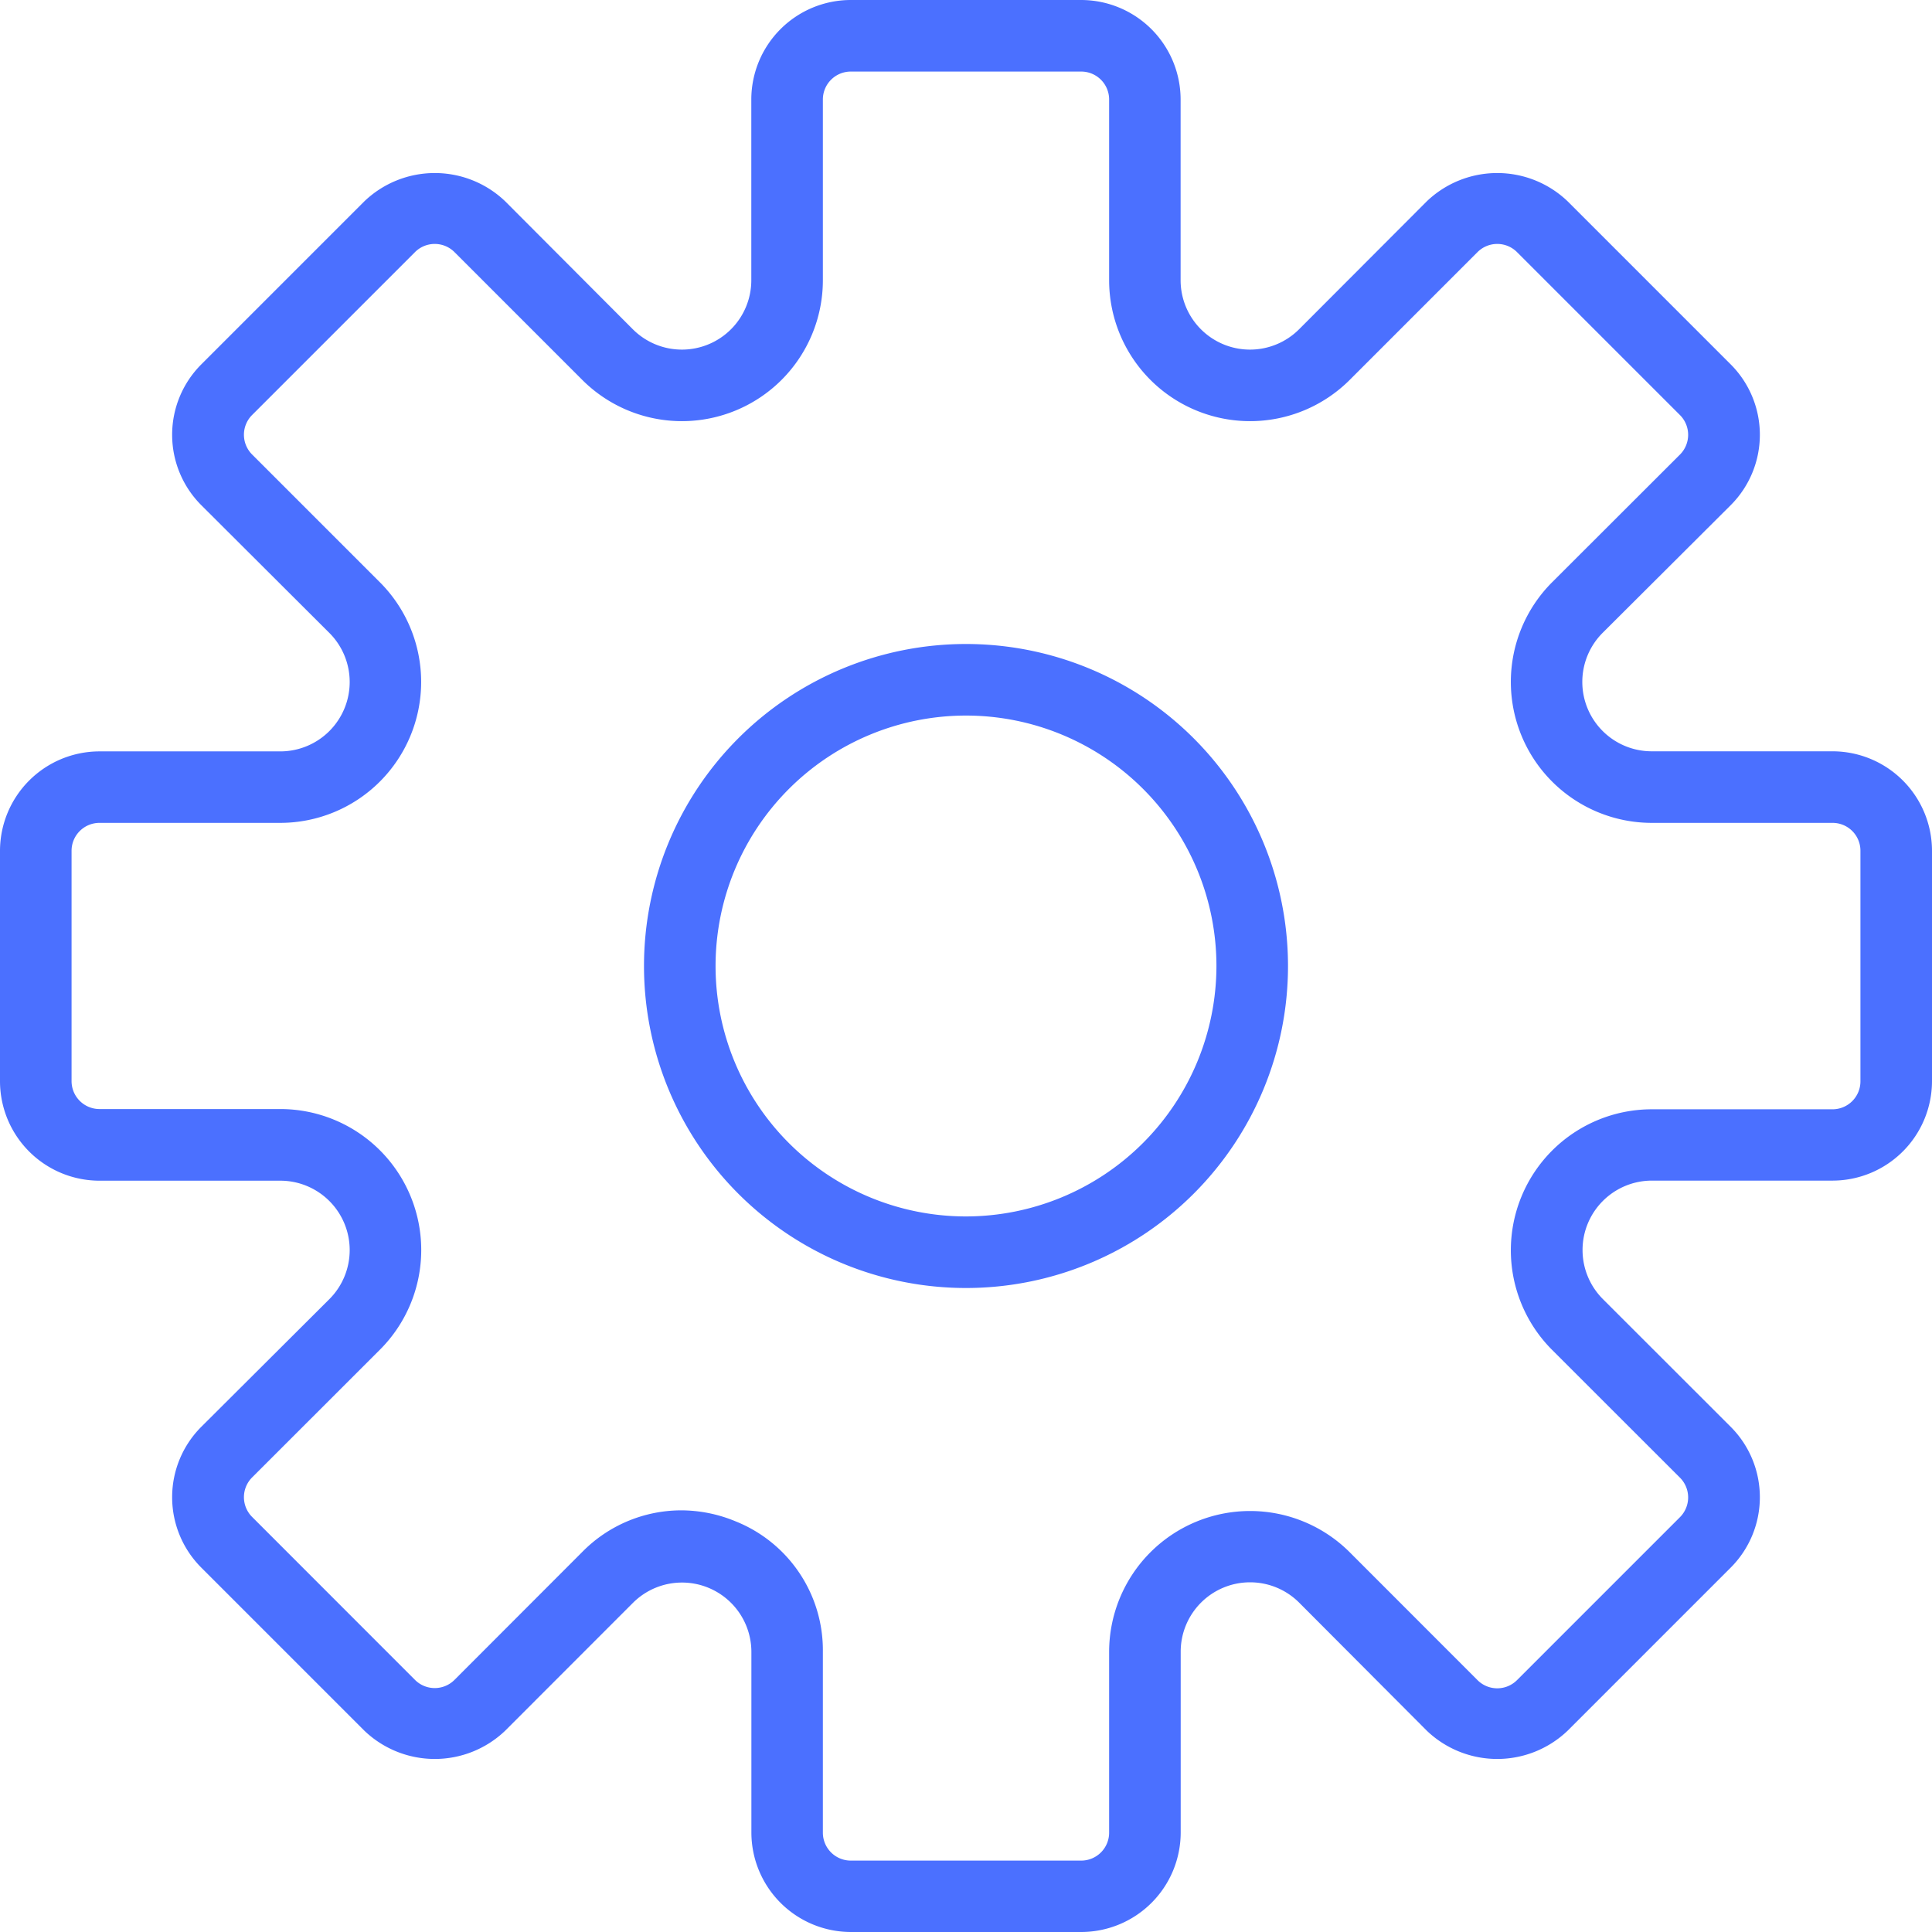 <svg xmlns="http://www.w3.org/2000/svg" width="24" height="24" viewBox="0 0 24 24"><defs><style>.a{fill:#4b70ff;}</style></defs><path class="a" d="M22.764,9.333H20.519a.862.862,0,0,1-.61-1.472L21.5,6.275a1.237,1.237,0,0,0,0-1.748L19.473,2.5a1.265,1.265,0,0,0-1.748,0L16.138,4.09a.862.862,0,0,1-1.472-.609V1.236A1.237,1.237,0,0,0,13.431,0H10.569A1.237,1.237,0,0,0,9.333,1.236V3.481a.862.862,0,0,1-1.472.609L6.275,2.5a1.265,1.265,0,0,0-1.748,0L2.5,4.527a1.237,1.237,0,0,0,0,1.748L4.091,7.862a.862.862,0,0,1-.61,1.472H1.236A1.237,1.237,0,0,0,0,10.569v2.862a1.237,1.237,0,0,0,1.236,1.236H3.481a.862.862,0,0,1,.61,1.472L2.5,17.725a1.237,1.237,0,0,0,0,1.748L4.527,21.5a1.265,1.265,0,0,0,1.748,0l1.587-1.588a.862.862,0,0,1,1.472.61v2.245A1.237,1.237,0,0,0,10.569,24h2.862a1.237,1.237,0,0,0,1.236-1.236V20.519a.862.862,0,0,1,1.472-.61L17.725,21.5a1.265,1.265,0,0,0,1.748,0L21.5,19.473a1.237,1.237,0,0,0,0-1.748l-1.588-1.587a.862.862,0,0,1,.61-1.472h2.245A1.237,1.237,0,0,0,24,13.431V10.569A1.237,1.237,0,0,0,22.764,9.333Zm.347,4.1a.347.347,0,0,1-.347.347H20.519a1.751,1.751,0,0,0-1.238,2.989l1.588,1.587a.347.347,0,0,1,0,.491l-2.024,2.024a.347.347,0,0,1-.491,0l-1.587-1.588a1.751,1.751,0,0,0-2.989,1.238v2.245a.347.347,0,0,1-.347.347H10.569a.347.347,0,0,1-.347-.347V20.519A1.724,1.724,0,0,0,9.141,18.9a1.771,1.771,0,0,0-.681-.138,1.727,1.727,0,0,0-1.227.517L5.646,20.868a.347.347,0,0,1-.491,0L3.132,18.844a.347.347,0,0,1,0-.491l1.588-1.587a1.751,1.751,0,0,0-1.238-2.989H1.236a.347.347,0,0,1-.347-.347V10.569a.347.347,0,0,1,.347-.347H3.481A1.751,1.751,0,0,0,4.719,7.233L3.132,5.646a.347.347,0,0,1,0-.491L5.155,3.132a.347.347,0,0,1,.491,0L7.233,4.719a1.751,1.751,0,0,0,2.989-1.238V1.236a.347.347,0,0,1,.347-.347h2.862a.347.347,0,0,1,.347.347V3.481a1.751,1.751,0,0,0,2.989,1.238l1.587-1.587a.347.347,0,0,1,.491,0l2.024,2.024a.347.347,0,0,1,0,.491L19.281,7.233a1.751,1.751,0,0,0,1.238,2.989h2.245a.346.346,0,0,1,.347.346Z"/><path class="a" d="M22,18a4,4,0,1,0,4,4A4,4,0,0,0,22,18Zm0,7.111A3.111,3.111,0,1,1,25.111,22,3.115,3.115,0,0,1,22,25.111Z" transform="translate(-10 -10)"/></svg>